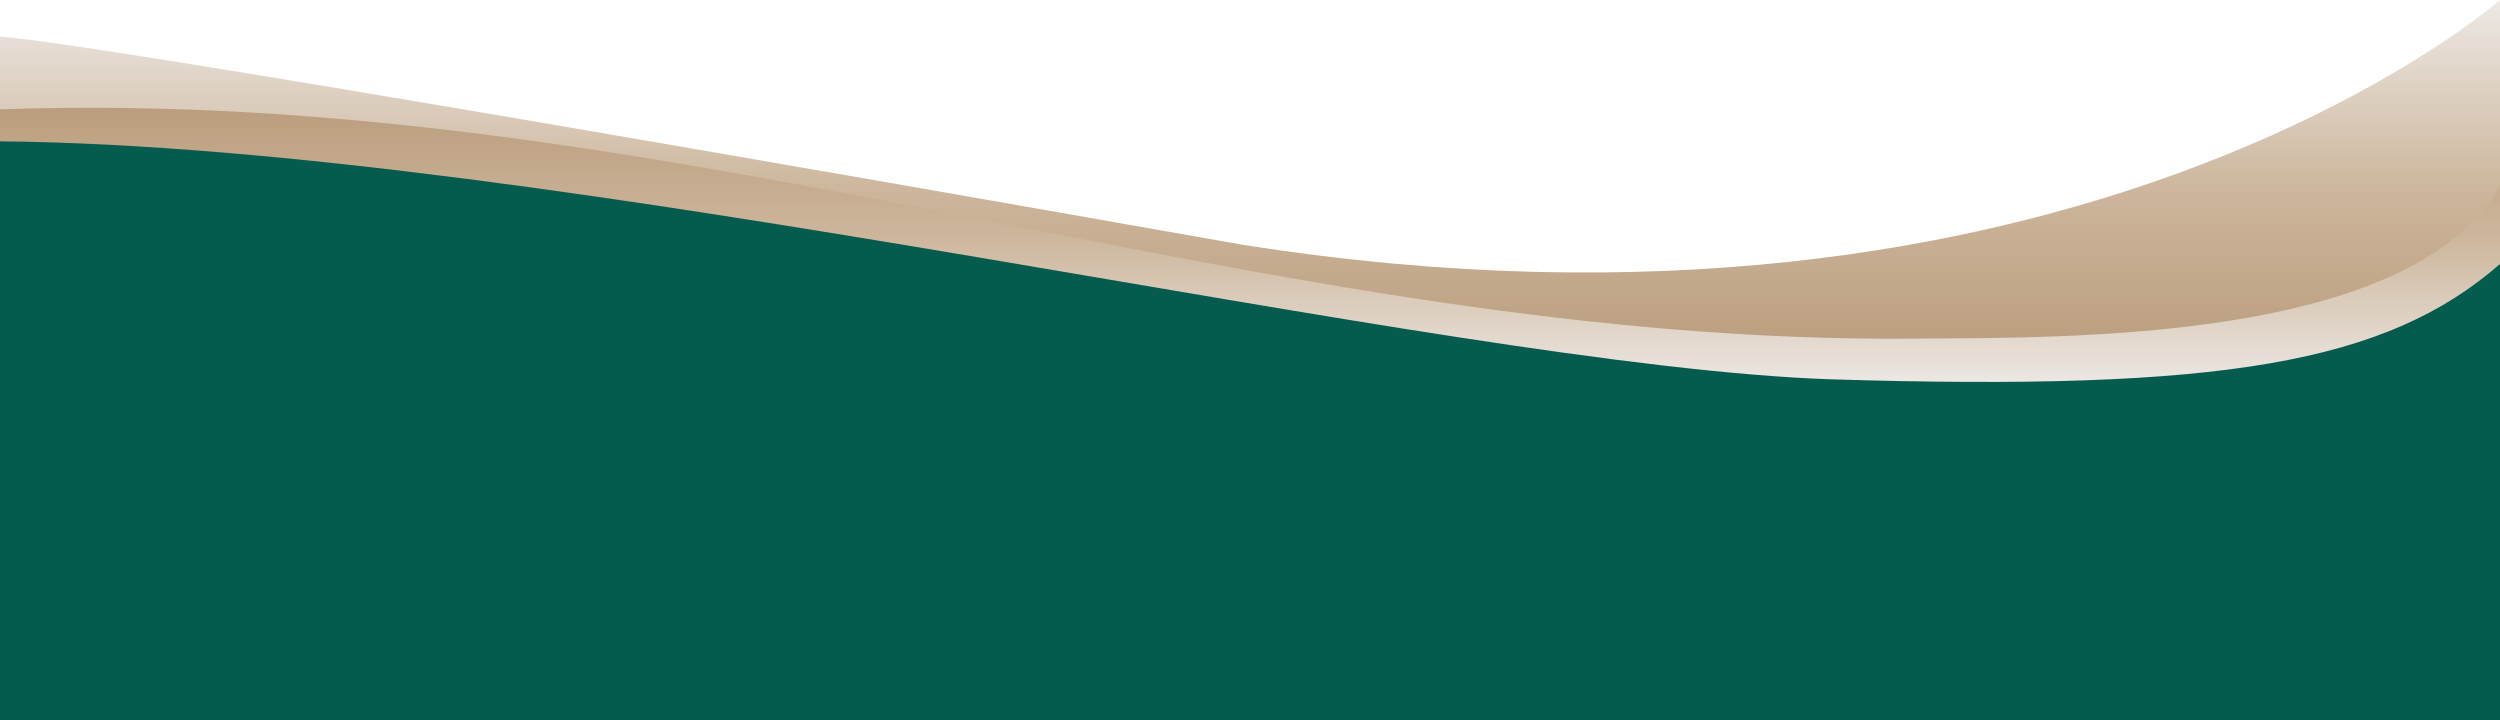 <svg width="375" height="108" viewBox="0 0 375 108" fill="none" xmlns="http://www.w3.org/2000/svg">
<linearGradient id="SVG1" x1="187.499" y1="0" x2="187.499" y2="52.601" gradientUnits="userSpaceOnUse">
<stop stop-color="#EDE9E5"/>
<stop offset="0.54" stop-color="#CDB69C"/>
<stop offset="1" stop-color="#BB9E7F"/>
</linearGradient>
<path  fill="url(#SVG1)" d="M375,62.1V0l0,0c0,0-64.1,56.4-188.7,36.7c0,0-171.5-30.4-186.3-31.2v56.7H375z"/>
<path d="M0,18.1l181.1,22.2l88.4,13.8l79.4-2.7L375,31.1V108H0V18.1z" fill="#055C4E"/>
<linearGradient id="SVG2" x1="187.464" y1="16.359" x2="187.464" y2="58" gradientUnits="userSpaceOnUse">
<stop stop-color="#BB9E7F"/>
<stop offset="0.46" stop-color="#CDB69C"/>
<stop offset="1" stop-color="#EDE9E5"/>
</linearGradient>
<path fill="url(#SVG2)" d="M375,27.9v11.7c-17.1,14.9-41.7,19.1-100.3,17.3C215.9,54.9,83.8,22,0,21.2v-4.8c102.1-3.6,190,35.3,287.4,34.4C310,50.6,361.5,51.4,375,27.9z"/>
</svg>
